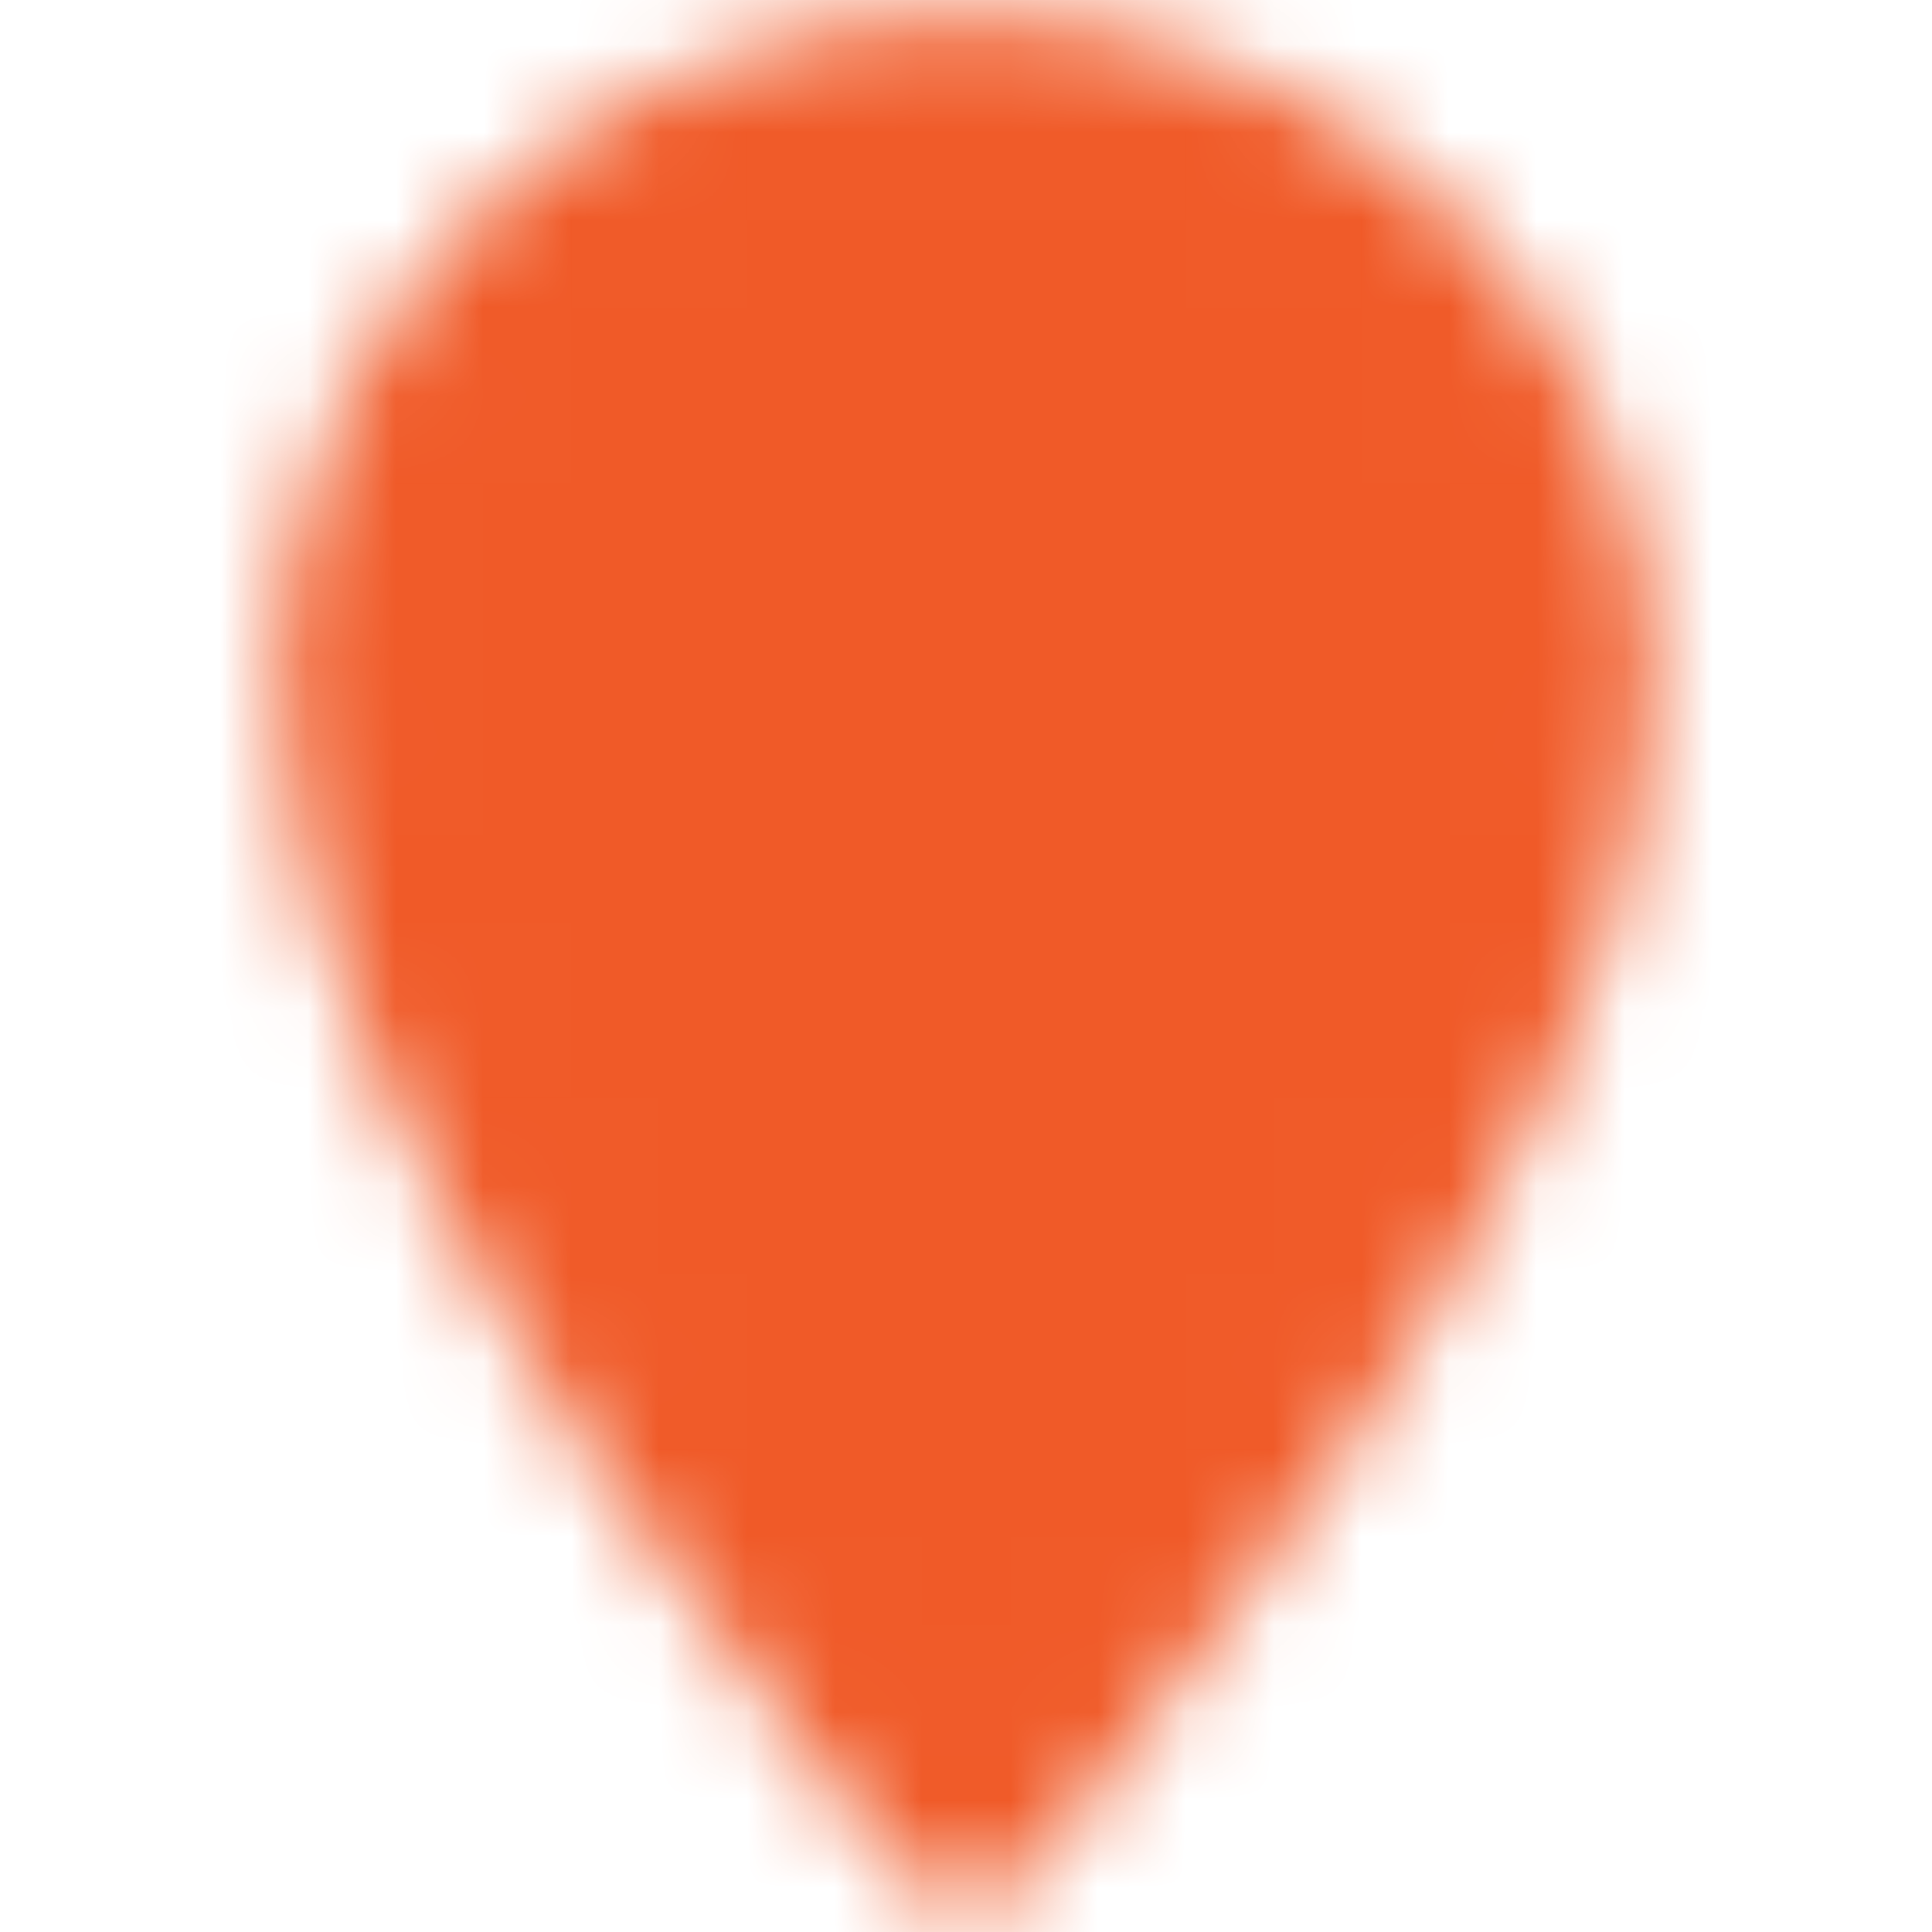 <svg width="22" height="22" viewBox="0 0 22 22" fill="none" xmlns="http://www.w3.org/2000/svg">
<mask id="mask0_958_1668" style="mask-type:luminance" maskUnits="userSpaceOnUse" x="3" y="0" width="16" height="22">
<path d="M11 20.875C11 20.875 4 12.925 4 7.814C4 4.055 7.138 1 11 1C14.862 1 18 4.055 18 7.814C18 12.925 11 20.875 11 20.875Z" fill="white" stroke="white" stroke-width="1.667" stroke-linecap="round" stroke-linejoin="round"/>
<path d="M11 10.654C12.611 10.654 13.917 9.382 13.917 7.814C13.917 6.246 12.611 4.975 11 4.975C9.389 4.975 8.084 6.246 8.084 7.814C8.084 9.382 9.389 10.654 11 10.654Z" fill="black"/>
</mask>
<g mask="url(#mask0_958_1668)">
<path d="M25 -2.407H-3V24.85H25V-2.407Z" fill="#F05A28"/>
</g>
</svg>

